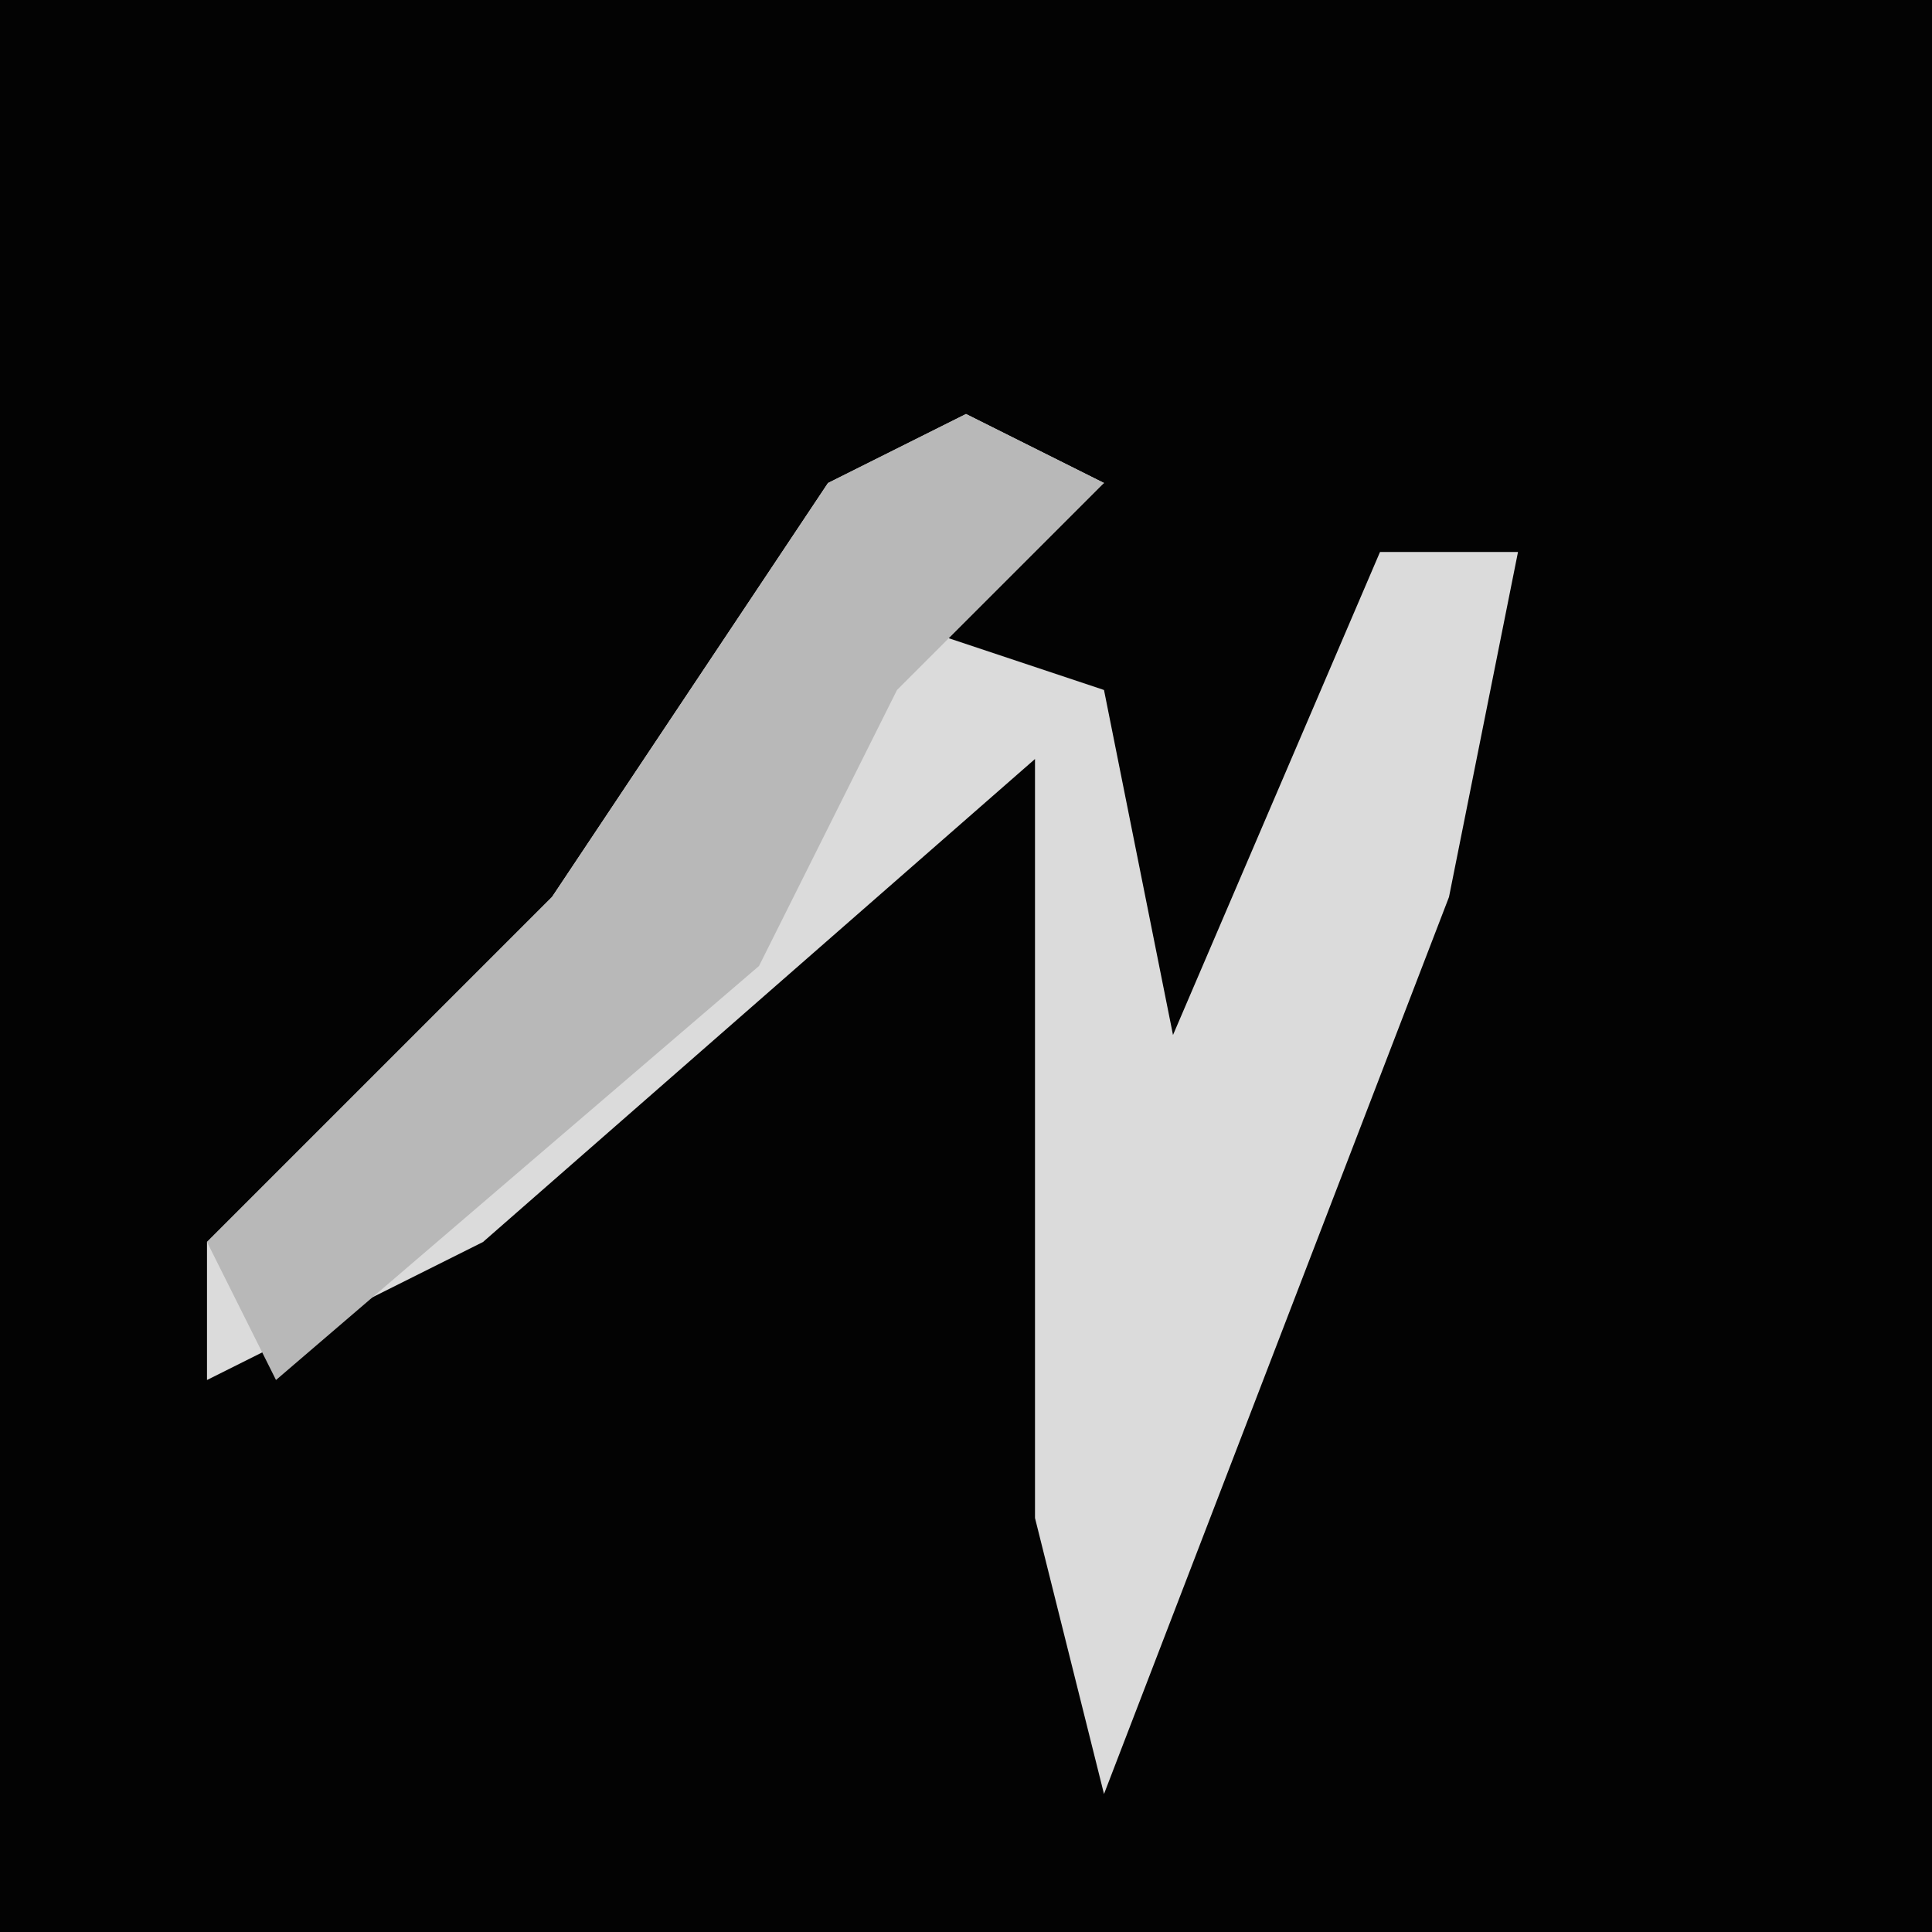 <?xml version="1.0" encoding="UTF-8"?>
<svg version="1.1" xmlns="http://www.w3.org/2000/svg" width="28" height="28">
<path d="M0,0 L28,0 L28,28 L0,28 Z " fill="#030303" transform="translate(0,0)"/>
<path d="M0,0 L2,1 L-1,3 L2,4 L3,9 L6,2 L8,2 L7,7 L2,20 L1,16 L1,5 L-7,12 L-11,14 L-11,12 L-6,7 L-2,1 Z " fill="#DBDBDB" transform="translate(14,6)"/>
<path d="M0,0 L2,1 L-1,4 L-3,8 L-10,14 L-11,12 L-6,7 L-2,1 Z " fill="#B8B8B8" transform="translate(14,6)"/>
</svg>
